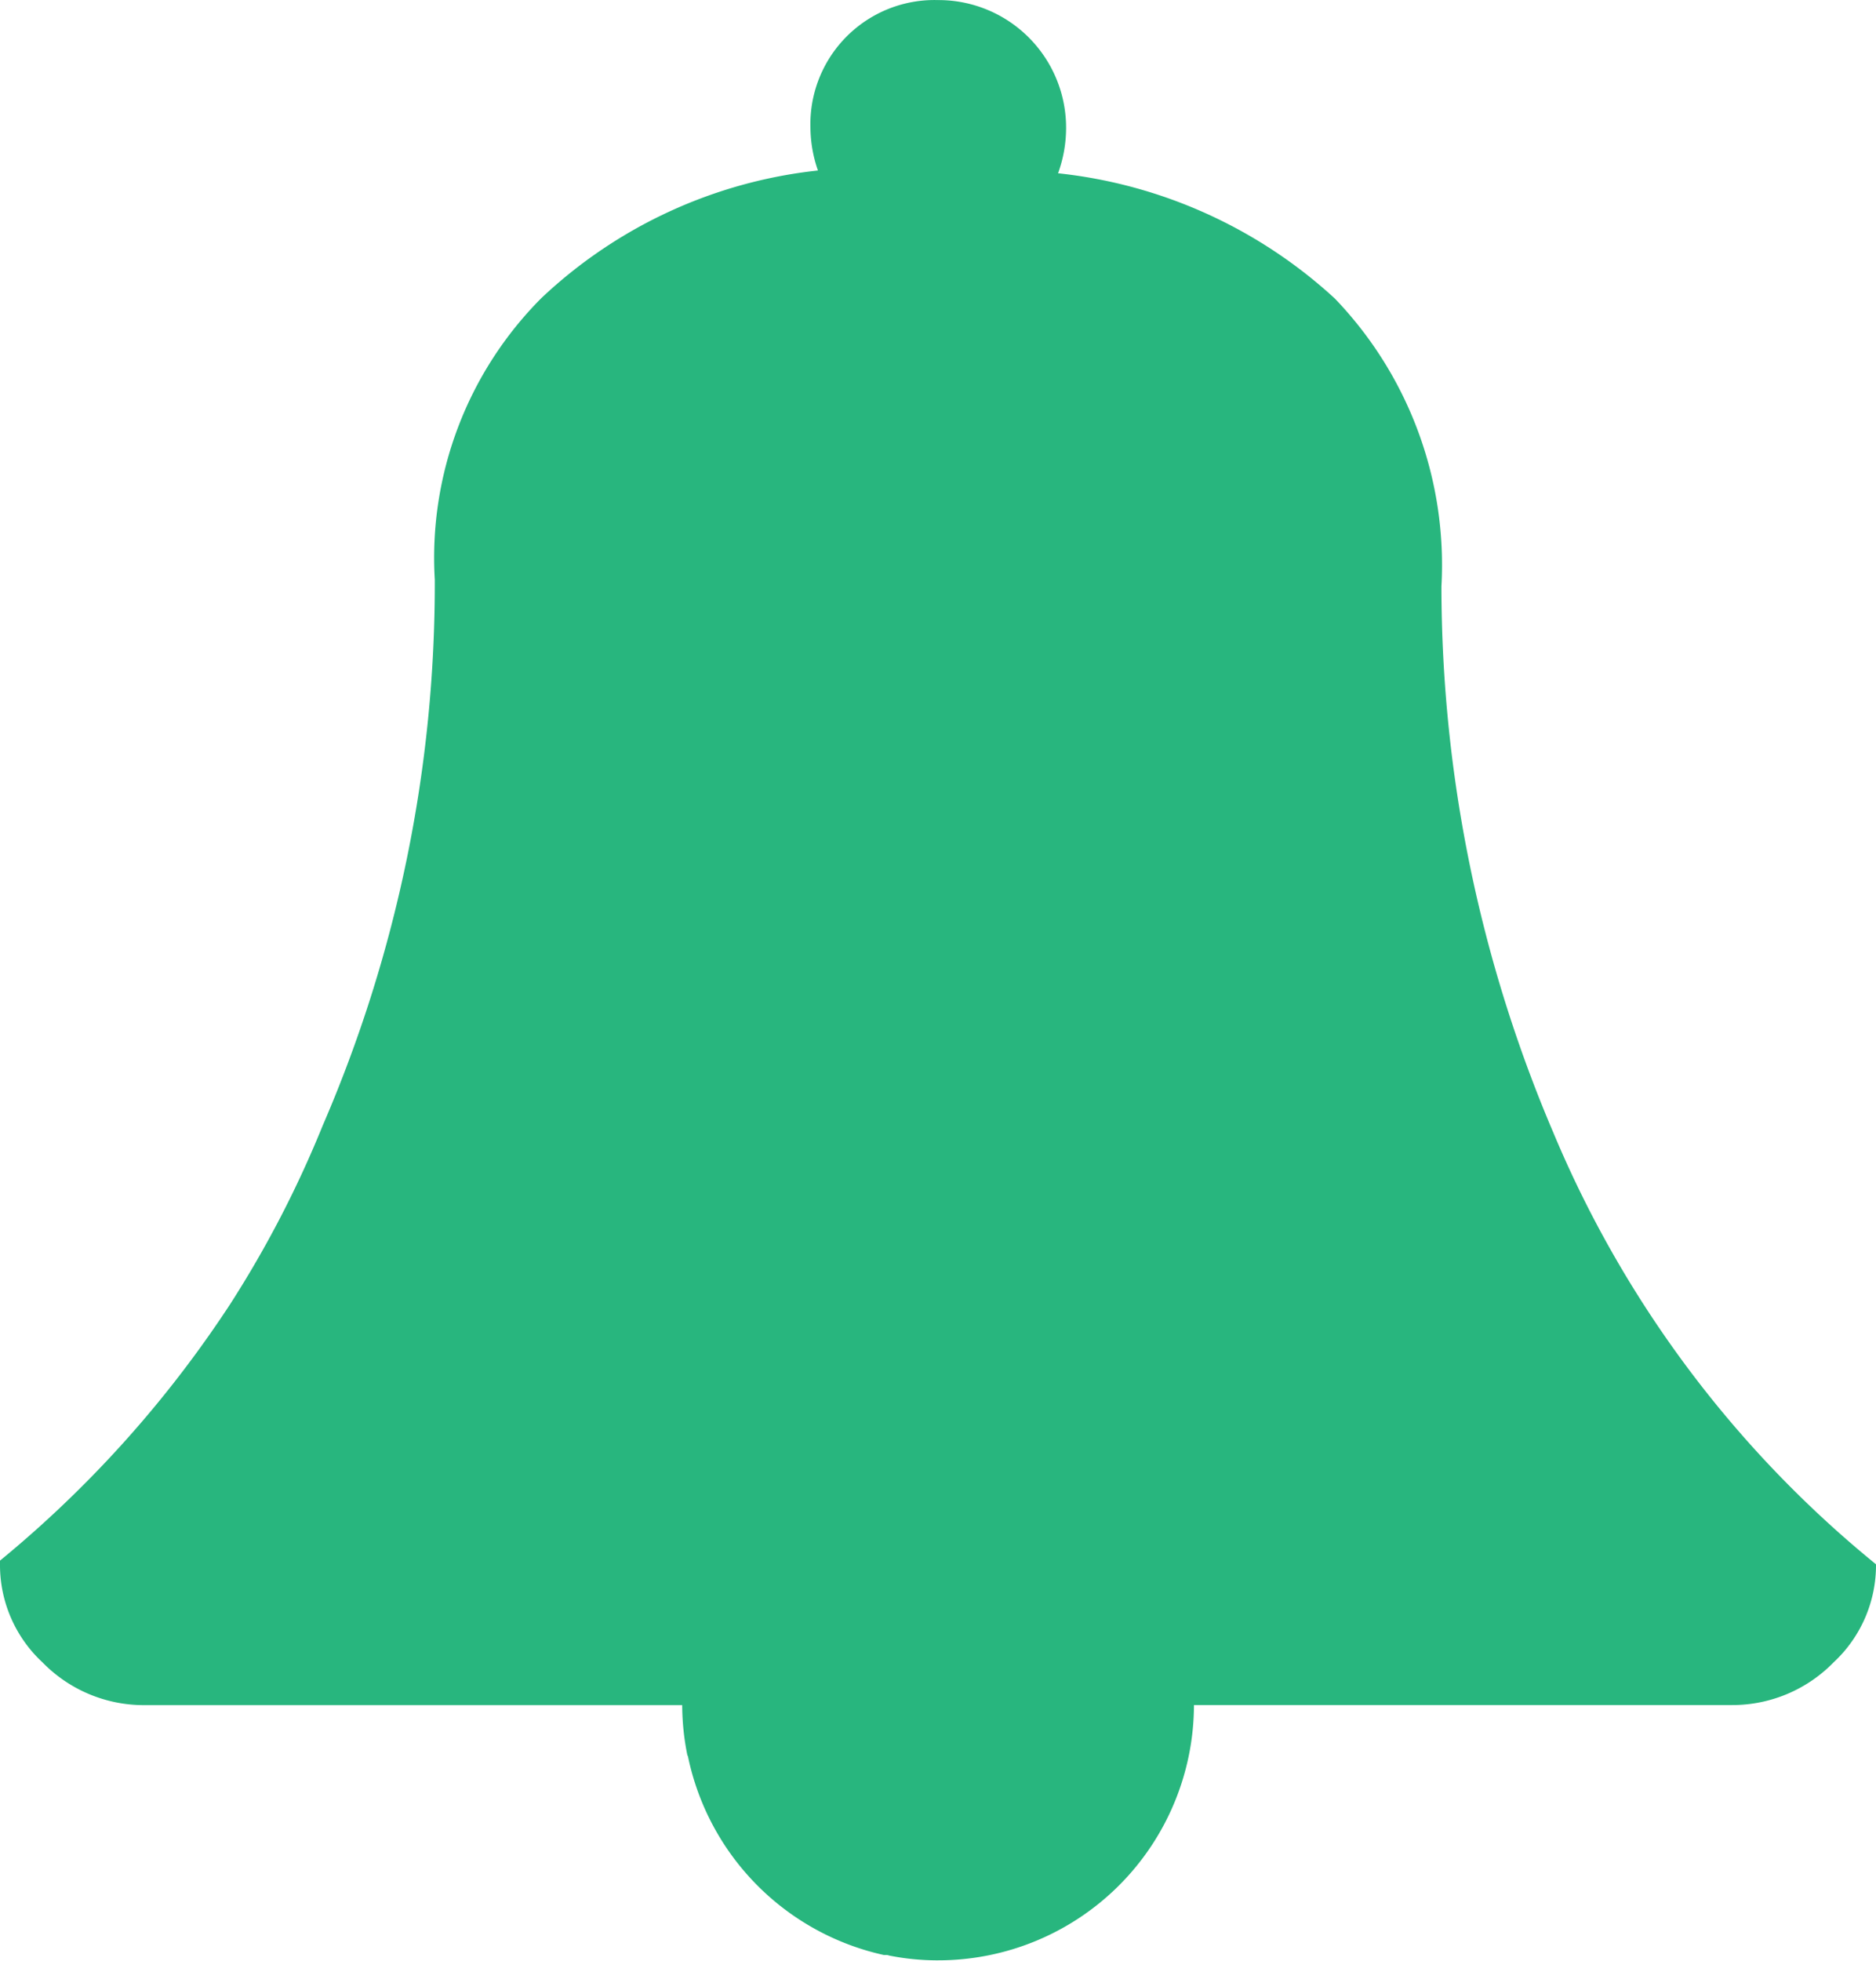 <svg id="Notifiche" xmlns="http://www.w3.org/2000/svg" width="25" height="26.124" viewBox="0 0 25 26.124">
  <path id="Path_Copy" data-name="Path Copy" d="M10.8,1.7a1.774,1.774,0,0,0,.1.57,6.359,6.359,0,0,0-3.686,1.7,4.9,4.9,0,0,0-1.42,3.749A18.173,18.173,0,0,1,4.3,14.992a14.4,14.4,0,0,1-1.234,2.38c-.036.056-.074.111-.111.167A15.14,15.14,0,0,1,0,20.786c0,.016,0,.029,0,.044l0,0a1.769,1.769,0,0,0,.568,1.313,1.886,1.886,0,0,0,1.35.568H9.091a3.407,3.407,0,0,0,.07.672l0-.022c0,.011,0,.022.007.033a3.419,3.419,0,0,0,2.61,2.645l.023,0c.015,0,.031,0,.046.007a3.289,3.289,0,0,0,.622.064h0c.011,0,.022,0,.033,0v0a3.408,3.408,0,0,0,3.409-3.4h7.173a1.885,1.885,0,0,0,1.35-.568A1.766,1.766,0,0,0,25,20.835a14.747,14.747,0,0,1-4.3-5.75,18.565,18.565,0,0,1-1.491-7.276,5.124,5.124,0,0,0-1.42-3.833A6.455,6.455,0,0,0,14.1,2.307a1.771,1.771,0,0,0,.107-.6A1.7,1.7,0,0,0,12.5,0,1.654,1.654,0,0,0,10.8,1.7Z" transform="translate(0 0.001)" fill="#28b67e"/>
</svg>
